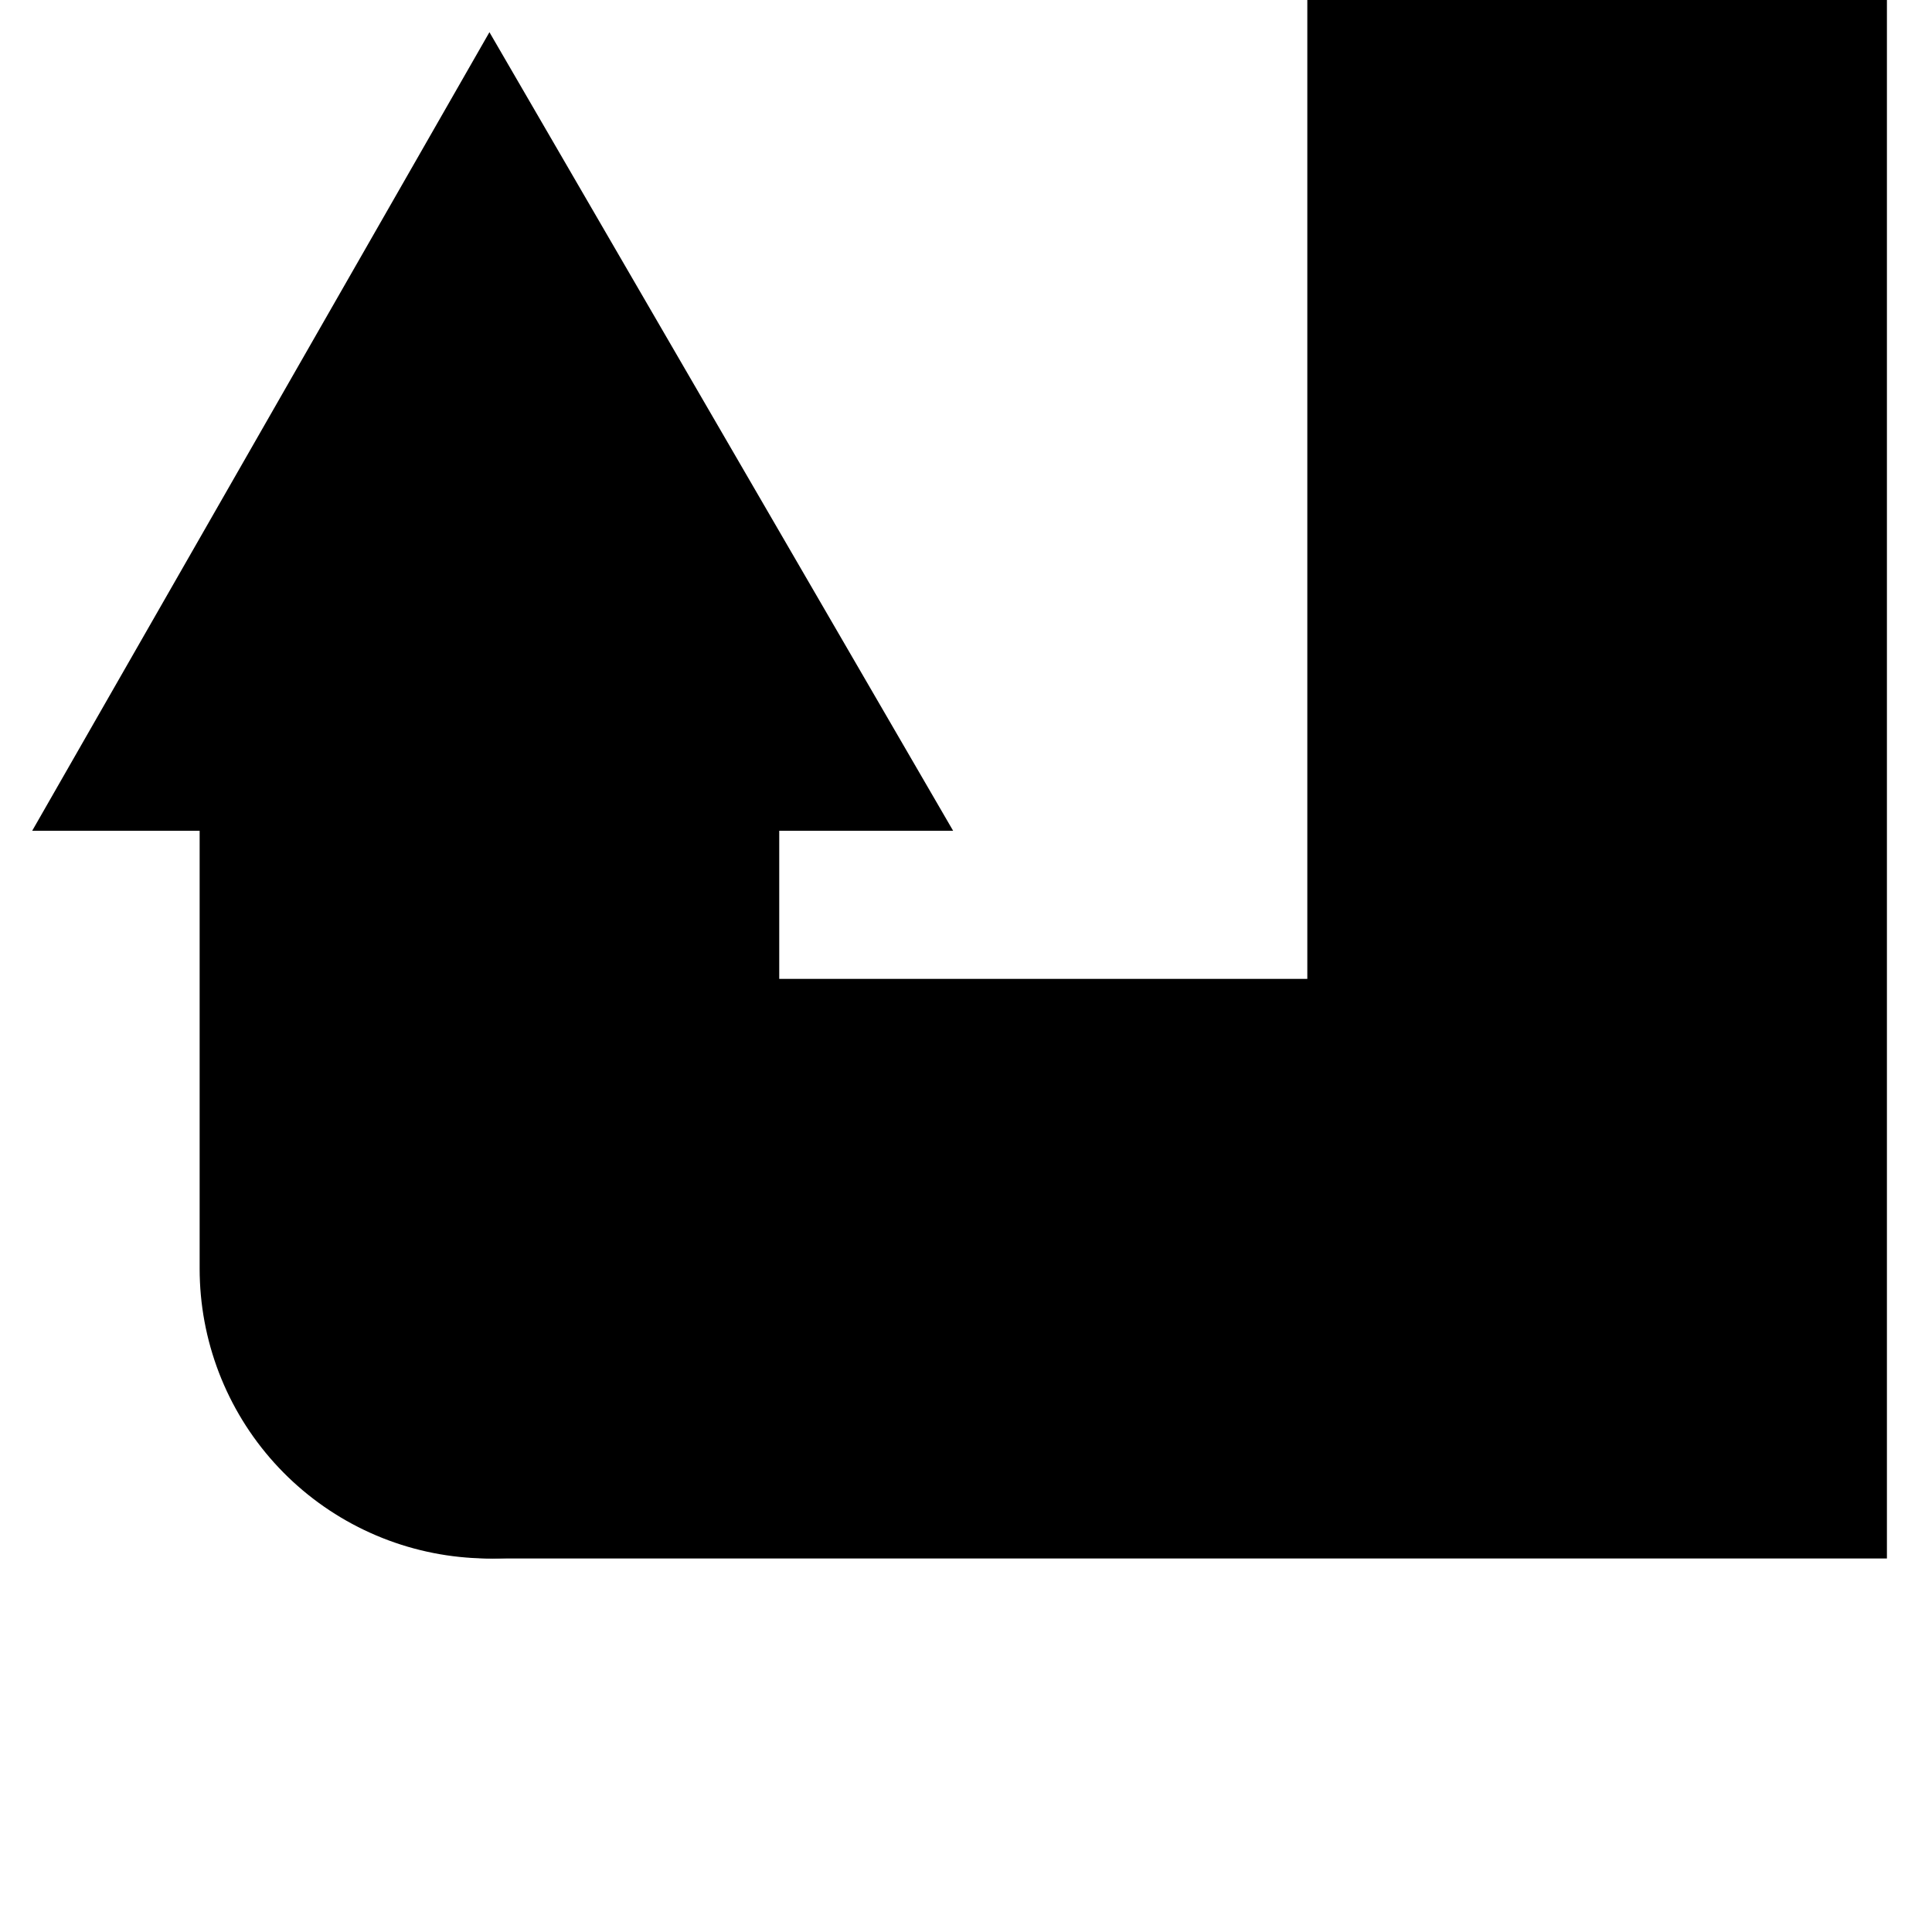 <?xml version="1.0" encoding="iso-8859-1"?>
<!-- Generator: Adobe Illustrator 19.0.1, SVG Export Plug-In . SVG Version: 6.00 Build 0)  -->
<svg version="1.1"
	 id="Layer_1" xmlns:dc="http://purl.org/dc/elements/1.1/" xmlns:cc="http://creativecommons.org/ns#" xmlns:inkscape="http://www.inkscape.org/namespaces/inkscape" xmlns:rdf="http://www.w3.org/1999/02/22-rdf-syntax-ns#" xmlns:svg="http://www.w3.org/2000/svg" xmlns:sodipodi="http://sodipodi.sourceforge.net/DTD/sodipodi-0.dtd"
	 xmlns="http://www.w3.org/2000/svg" xmlns:xlink="http://www.w3.org/1999/xlink" x="0px" y="0px" viewBox="-340 281.5 30 30"
	 style="enable-background:new -340 281.5 30 30;" xml:space="preserve">
<style type="text/css">
	.st0{fill:none;stroke:#000000;stroke-width:9;stroke-linecap:round;}
</style>
<g>
	<path class="st0" d="M-315.2,281.5v19.7h-17.1"/>
</g>
<polygon points="-339.5,294.4 -332.4,282 -325.2,294.4 "/>
<line class="st0" x1="-332.4" y1="301.2" x2="-332.4" y2="292.9"/>
</svg>
